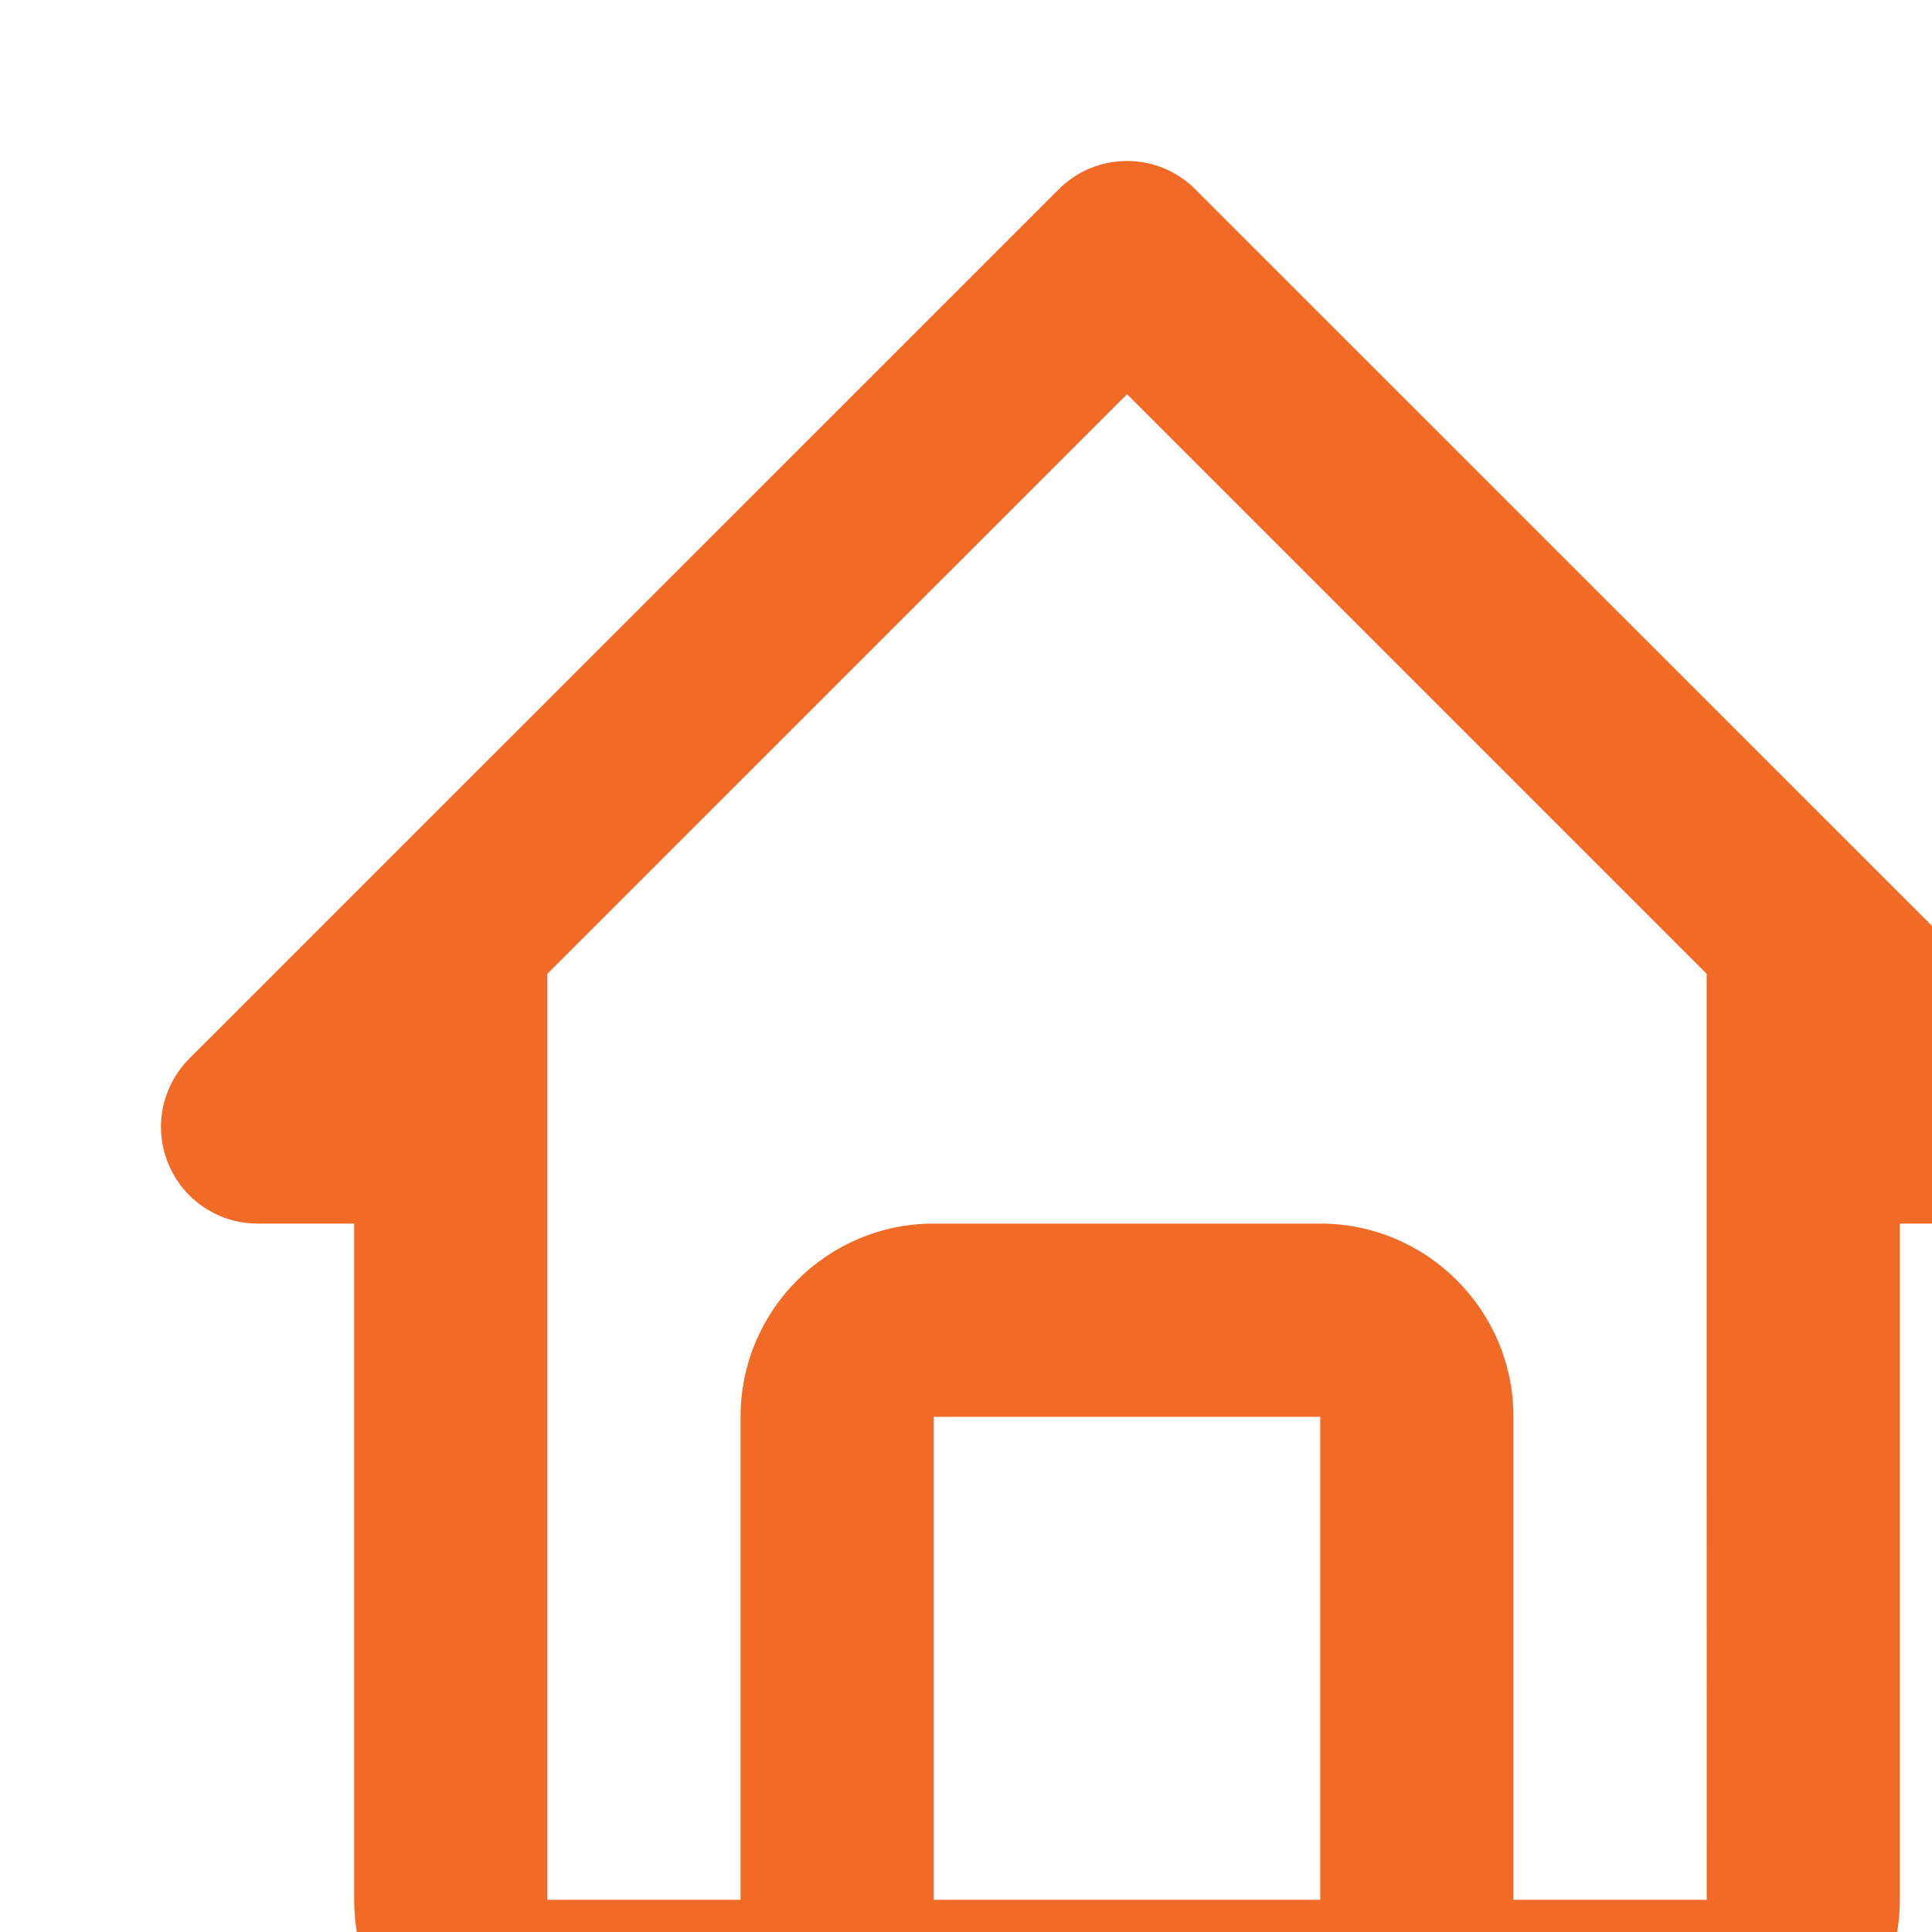 <svg width="25" height="25" viewBox="0 0 25 25" fill="none" xmlns="http://www.w3.org/2000/svg">
<g clip-path="url(#clip0_9_317)">
<path d="M3.333 15.833H4.583V24.583C4.583 25.962 5.705 27.083 7.083 27.083H22.084C23.462 27.083 24.584 25.962 24.584 24.583V15.833H25.834C26.081 15.833 26.323 15.76 26.528 15.622C26.734 15.485 26.894 15.29 26.988 15.061C27.083 14.833 27.108 14.582 27.059 14.339C27.011 14.097 26.892 13.874 26.718 13.699L15.467 2.45C15.351 2.333 15.213 2.241 15.062 2.178C14.91 2.115 14.748 2.083 14.584 2.083C14.419 2.083 14.257 2.115 14.105 2.178C13.954 2.241 13.816 2.333 13.7 2.45L2.449 13.699C2.275 13.874 2.156 14.097 2.107 14.339C2.059 14.582 2.084 14.833 2.179 15.061C2.273 15.29 2.433 15.485 2.639 15.622C2.844 15.76 3.086 15.833 3.333 15.833ZM12.083 24.583V18.333H17.084V24.583H12.083ZM14.584 5.101L22.084 12.601V18.333L22.085 24.583H19.584V18.333C19.584 16.954 18.462 15.833 17.084 15.833H12.083C10.705 15.833 9.583 16.954 9.583 18.333V24.583H7.083V12.601L14.584 5.101Z" fill="#F16A26"/>
</g>
<defs>
<clipPath id="clip0_9_317">
<rect width="25" height="25" fill="white"/>
</clipPath>
</defs>
</svg>
